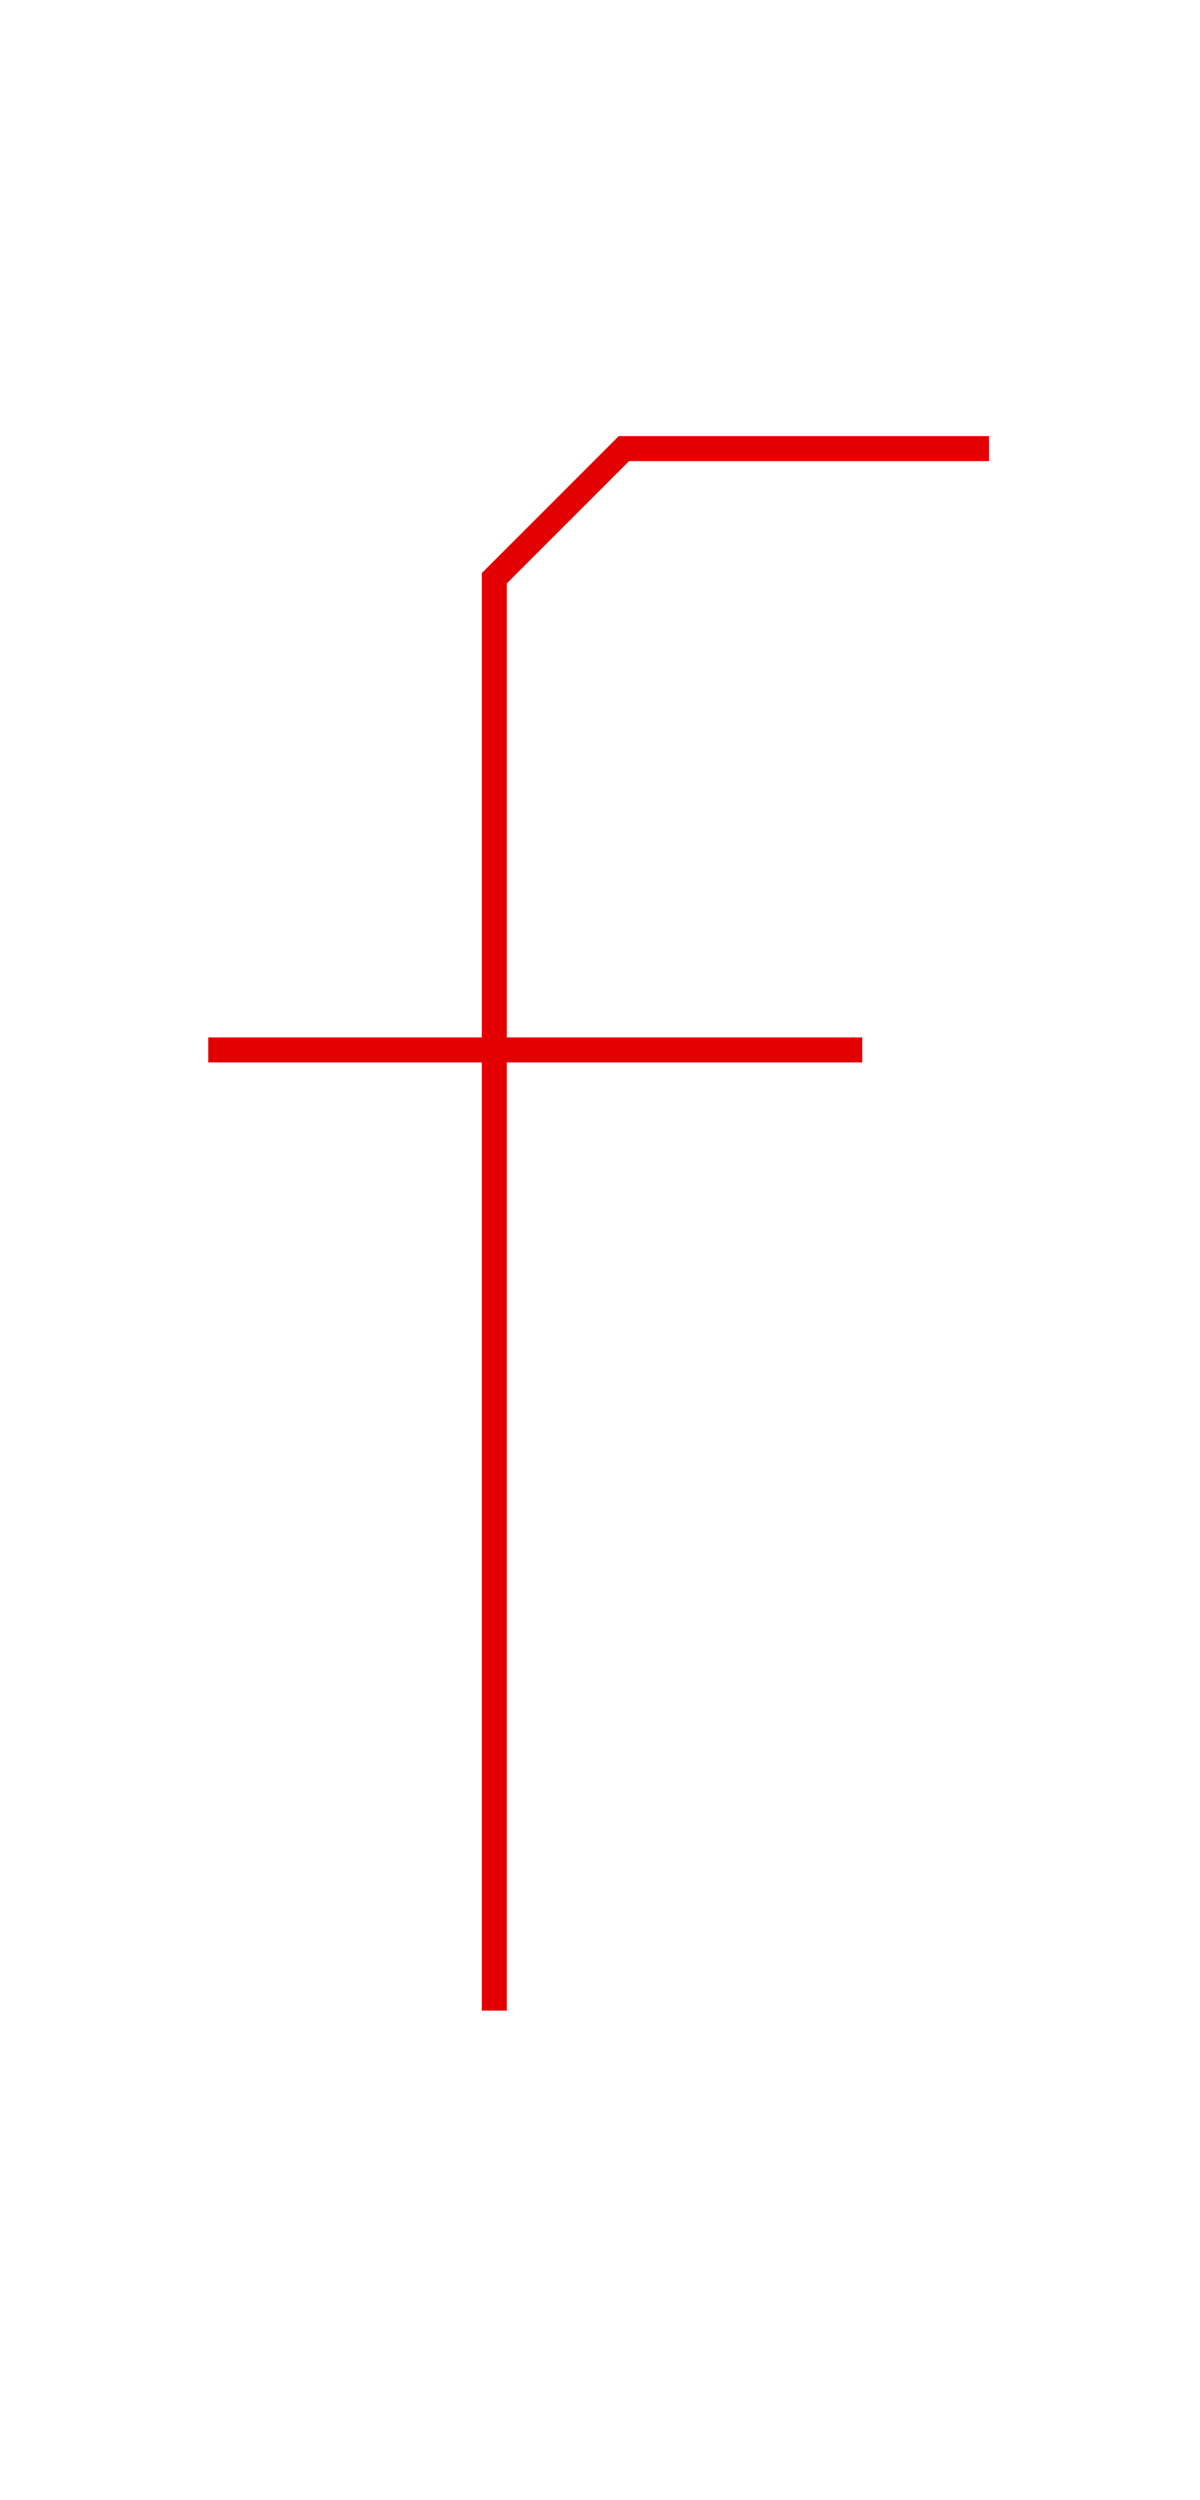 <?xml version="1.0" encoding="UTF-8" standalone="no"?>
<svg width="48px" height="100px" viewBox="0 0 48 100" version="1.1" xmlns="http://www.w3.org/2000/svg" xmlns:xlink="http://www.w3.org/1999/xlink" xmlns:sketch="http://www.bohemiancoding.com/sketch/ns">
    <!-- Generator: Sketch 3.3.1 (12002) - http://www.bohemiancoding.com/sketch -->
    <title>lower-f</title>
    <desc>Created with Sketch.</desc>
    <defs></defs>
    <g id="Page-1" stroke="none" stroke-width="1" fill="none" fill-rule="evenodd" sketch:type="MSPage">
        <g id="lower-f" sketch:type="MSArtboardGroup" stroke="#E30000">
            <g id="Path-7-Copy-2-+-Path-8-Copy-2" sketch:type="MSLayerGroup" transform="translate(8, 17)">
                <path d="M0.331,24.995 L26.489,24.995" id="Path-7-Copy-2" sketch:type="MSShapeGroup"></path>
                <path d="M11.772,63.42 L11.772,6.128 L16.955,0.944 L31.561,0.944" id="Path-8-Copy-2" sketch:type="MSShapeGroup"></path>
            </g>
        </g>
    </g>
</svg>